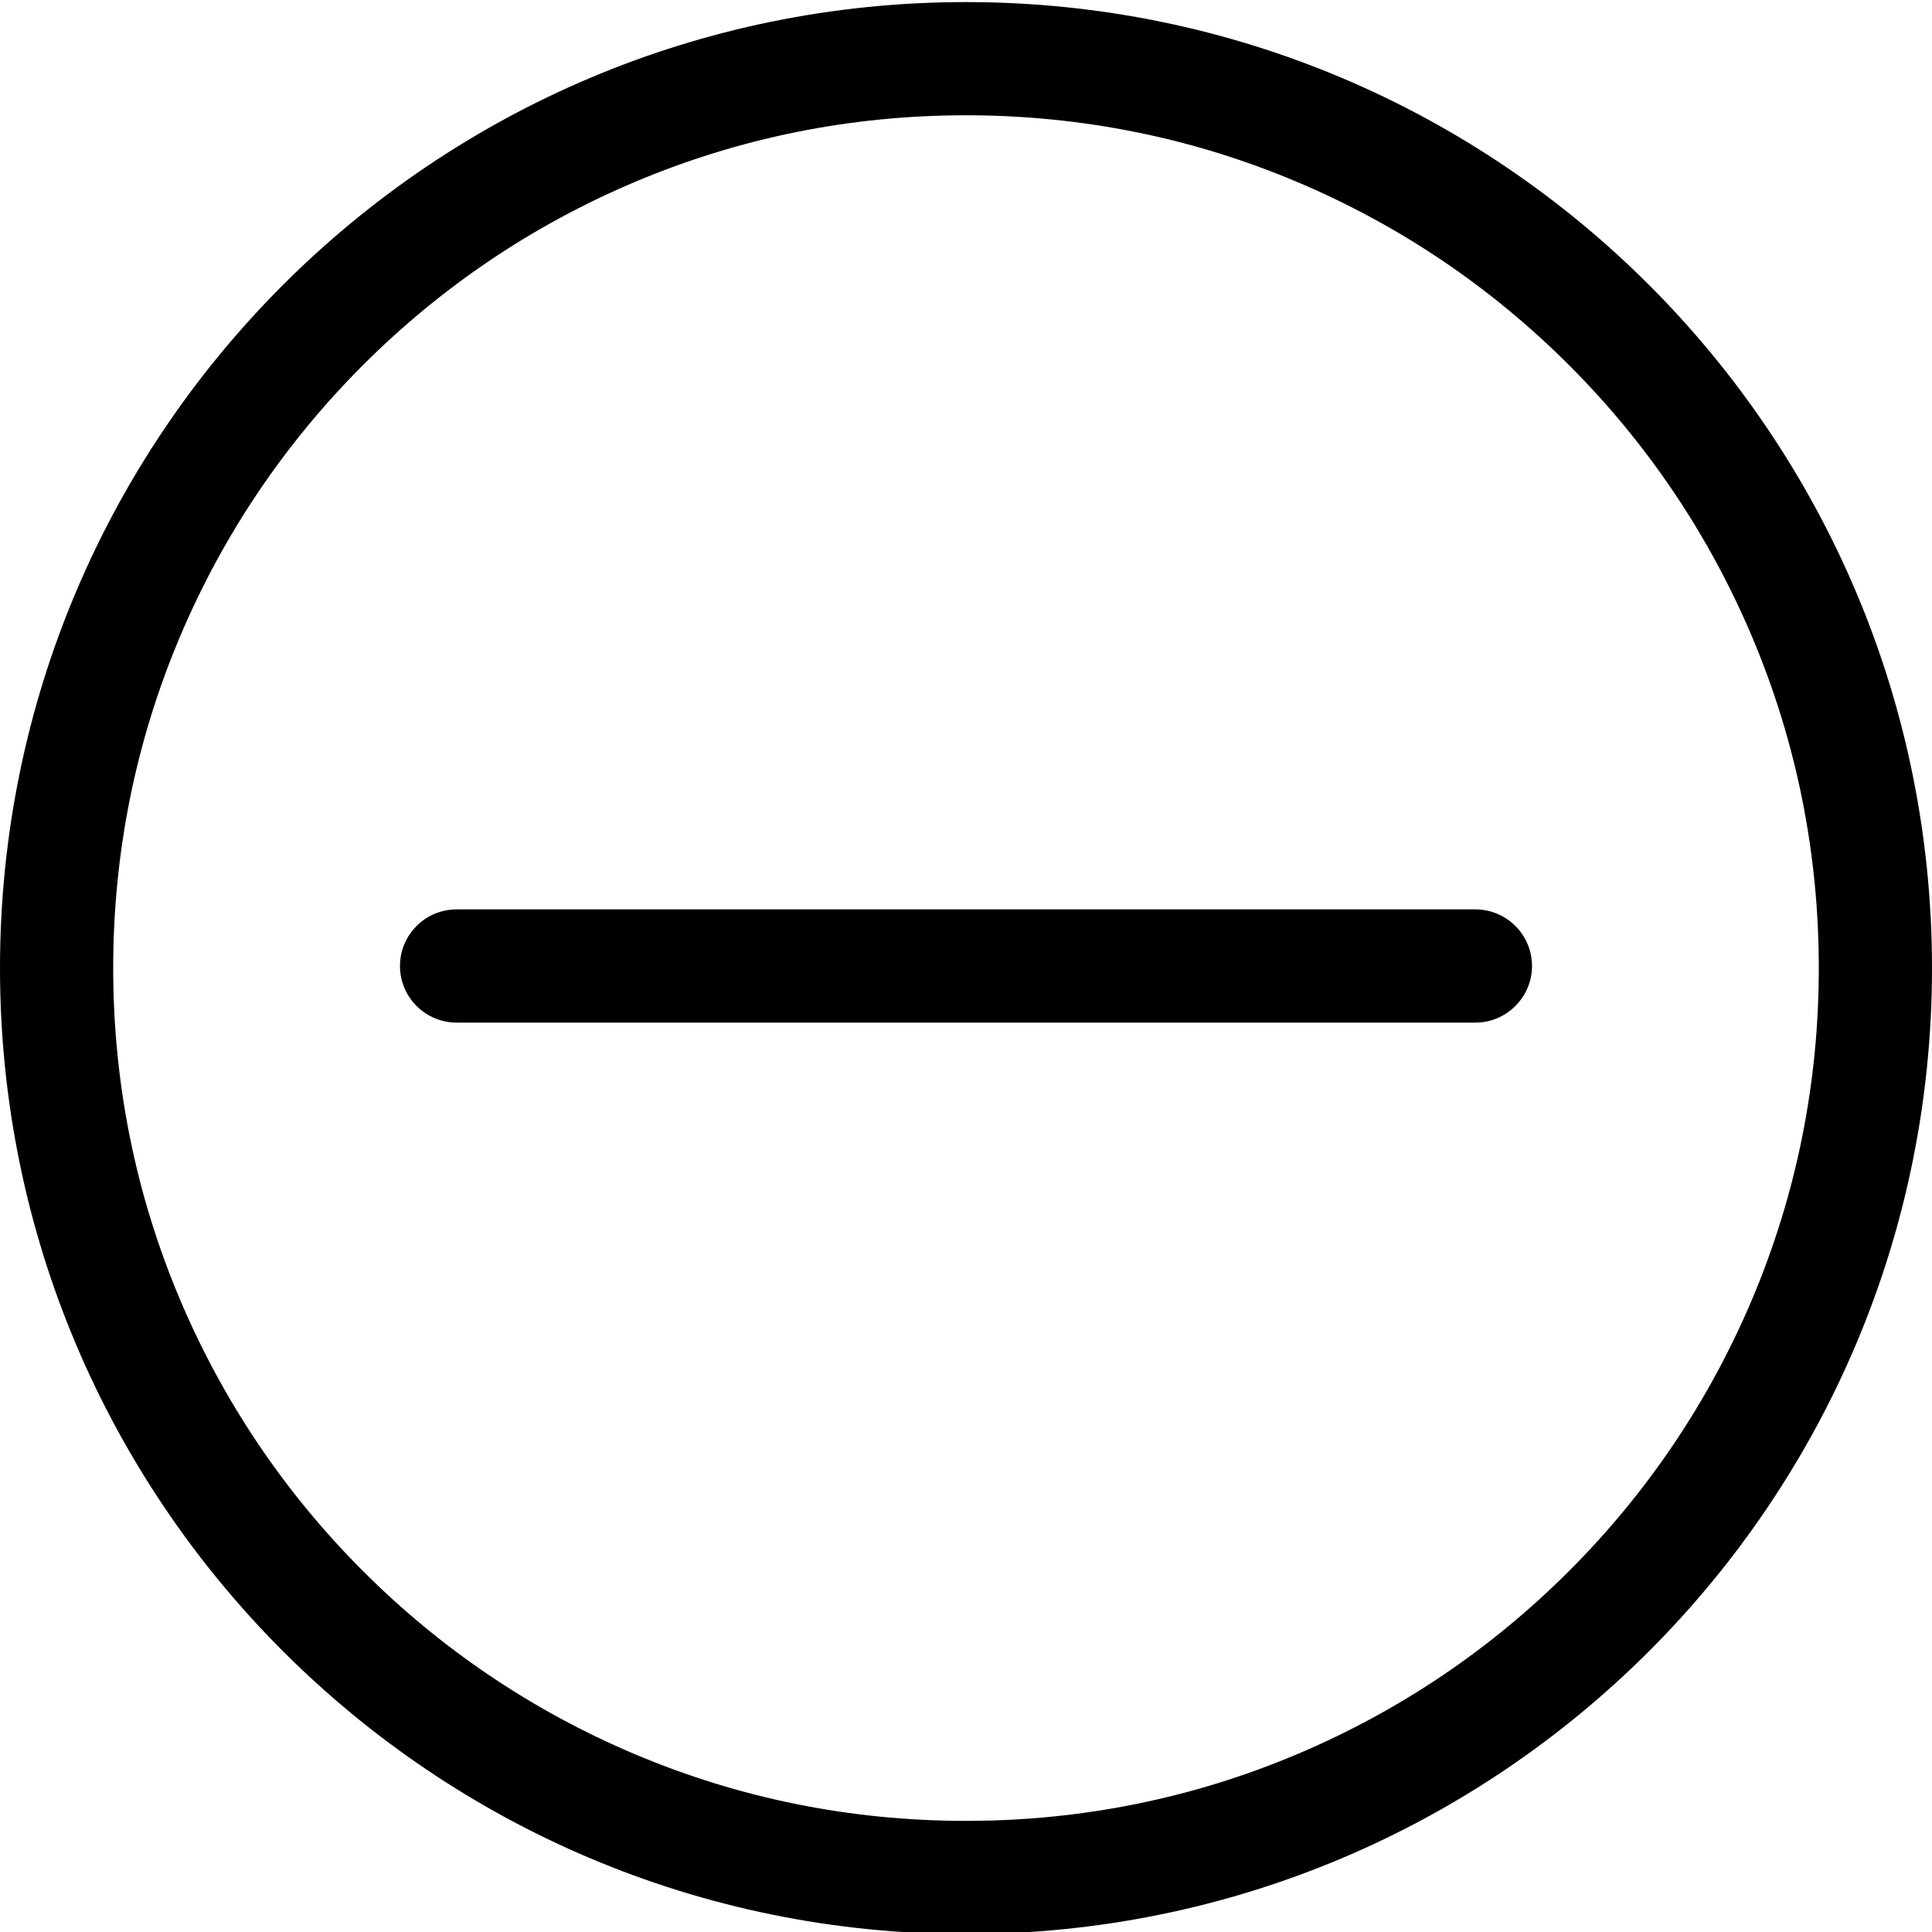 <?xml version="1.0" encoding="utf-8"?>
<!-- Generator: Adobe Illustrator 25.0.0, SVG Export Plug-In . SVG Version: 6.00 Build 0)  -->
<svg version="1.1" id="图层_1" xmlns="http://www.w3.org/2000/svg" xmlns:xlink="http://www.w3.org/1999/xlink" x="0px" y="0px"
	 viewBox="0 0 1024 1024" style="enable-background:new 0 0 1024 1024;" xml:space="preserve">
<g>
	<path d="M512,61.1c61,0,120.2,11.9,175.9,35.5c53.8,22.8,102.2,55.4,143.7,96.9s74.1,89.9,96.9,143.7
		c23.6,55.7,35.5,114.9,35.5,175.9S952.1,633.3,928.5,689c-22.8,53.8-55.4,102.2-96.9,143.7s-89.9,74.1-143.7,96.9
		C632.2,953.2,573,965.1,512,965.1s-120.2-11.9-175.9-35.5c-53.8-22.8-102.2-55.4-143.7-96.9S118.3,742.8,95.5,689
		C71.9,633.3,60,574.1,60,513.1s11.9-120.2,35.5-175.9c22.8-53.8,55.4-102.2,96.9-143.7s89.9-74.1,143.7-96.9
		C391.8,73,451,61.1,512,61.1L512,61.1 M512,1.1L512,1.1C229.2,1.1,0,230.3,0,513.1l0,0c0,282.8,229.2,512,512,512l0,0
		c282.8,0,512-229.2,512-512l0,0C1024,230.3,794.8,1.1,512,1.1L512,1.1z"/>
</g>
<path d="M782,542L242,542c-16.5,0-30-13.4-30-30l0,0c0-16.5,13.4-30,30-30H782c16.5,0,30,13.4,30,30l0,0
	C812,528.5,798.5,542,782,542z"/>
</svg>
